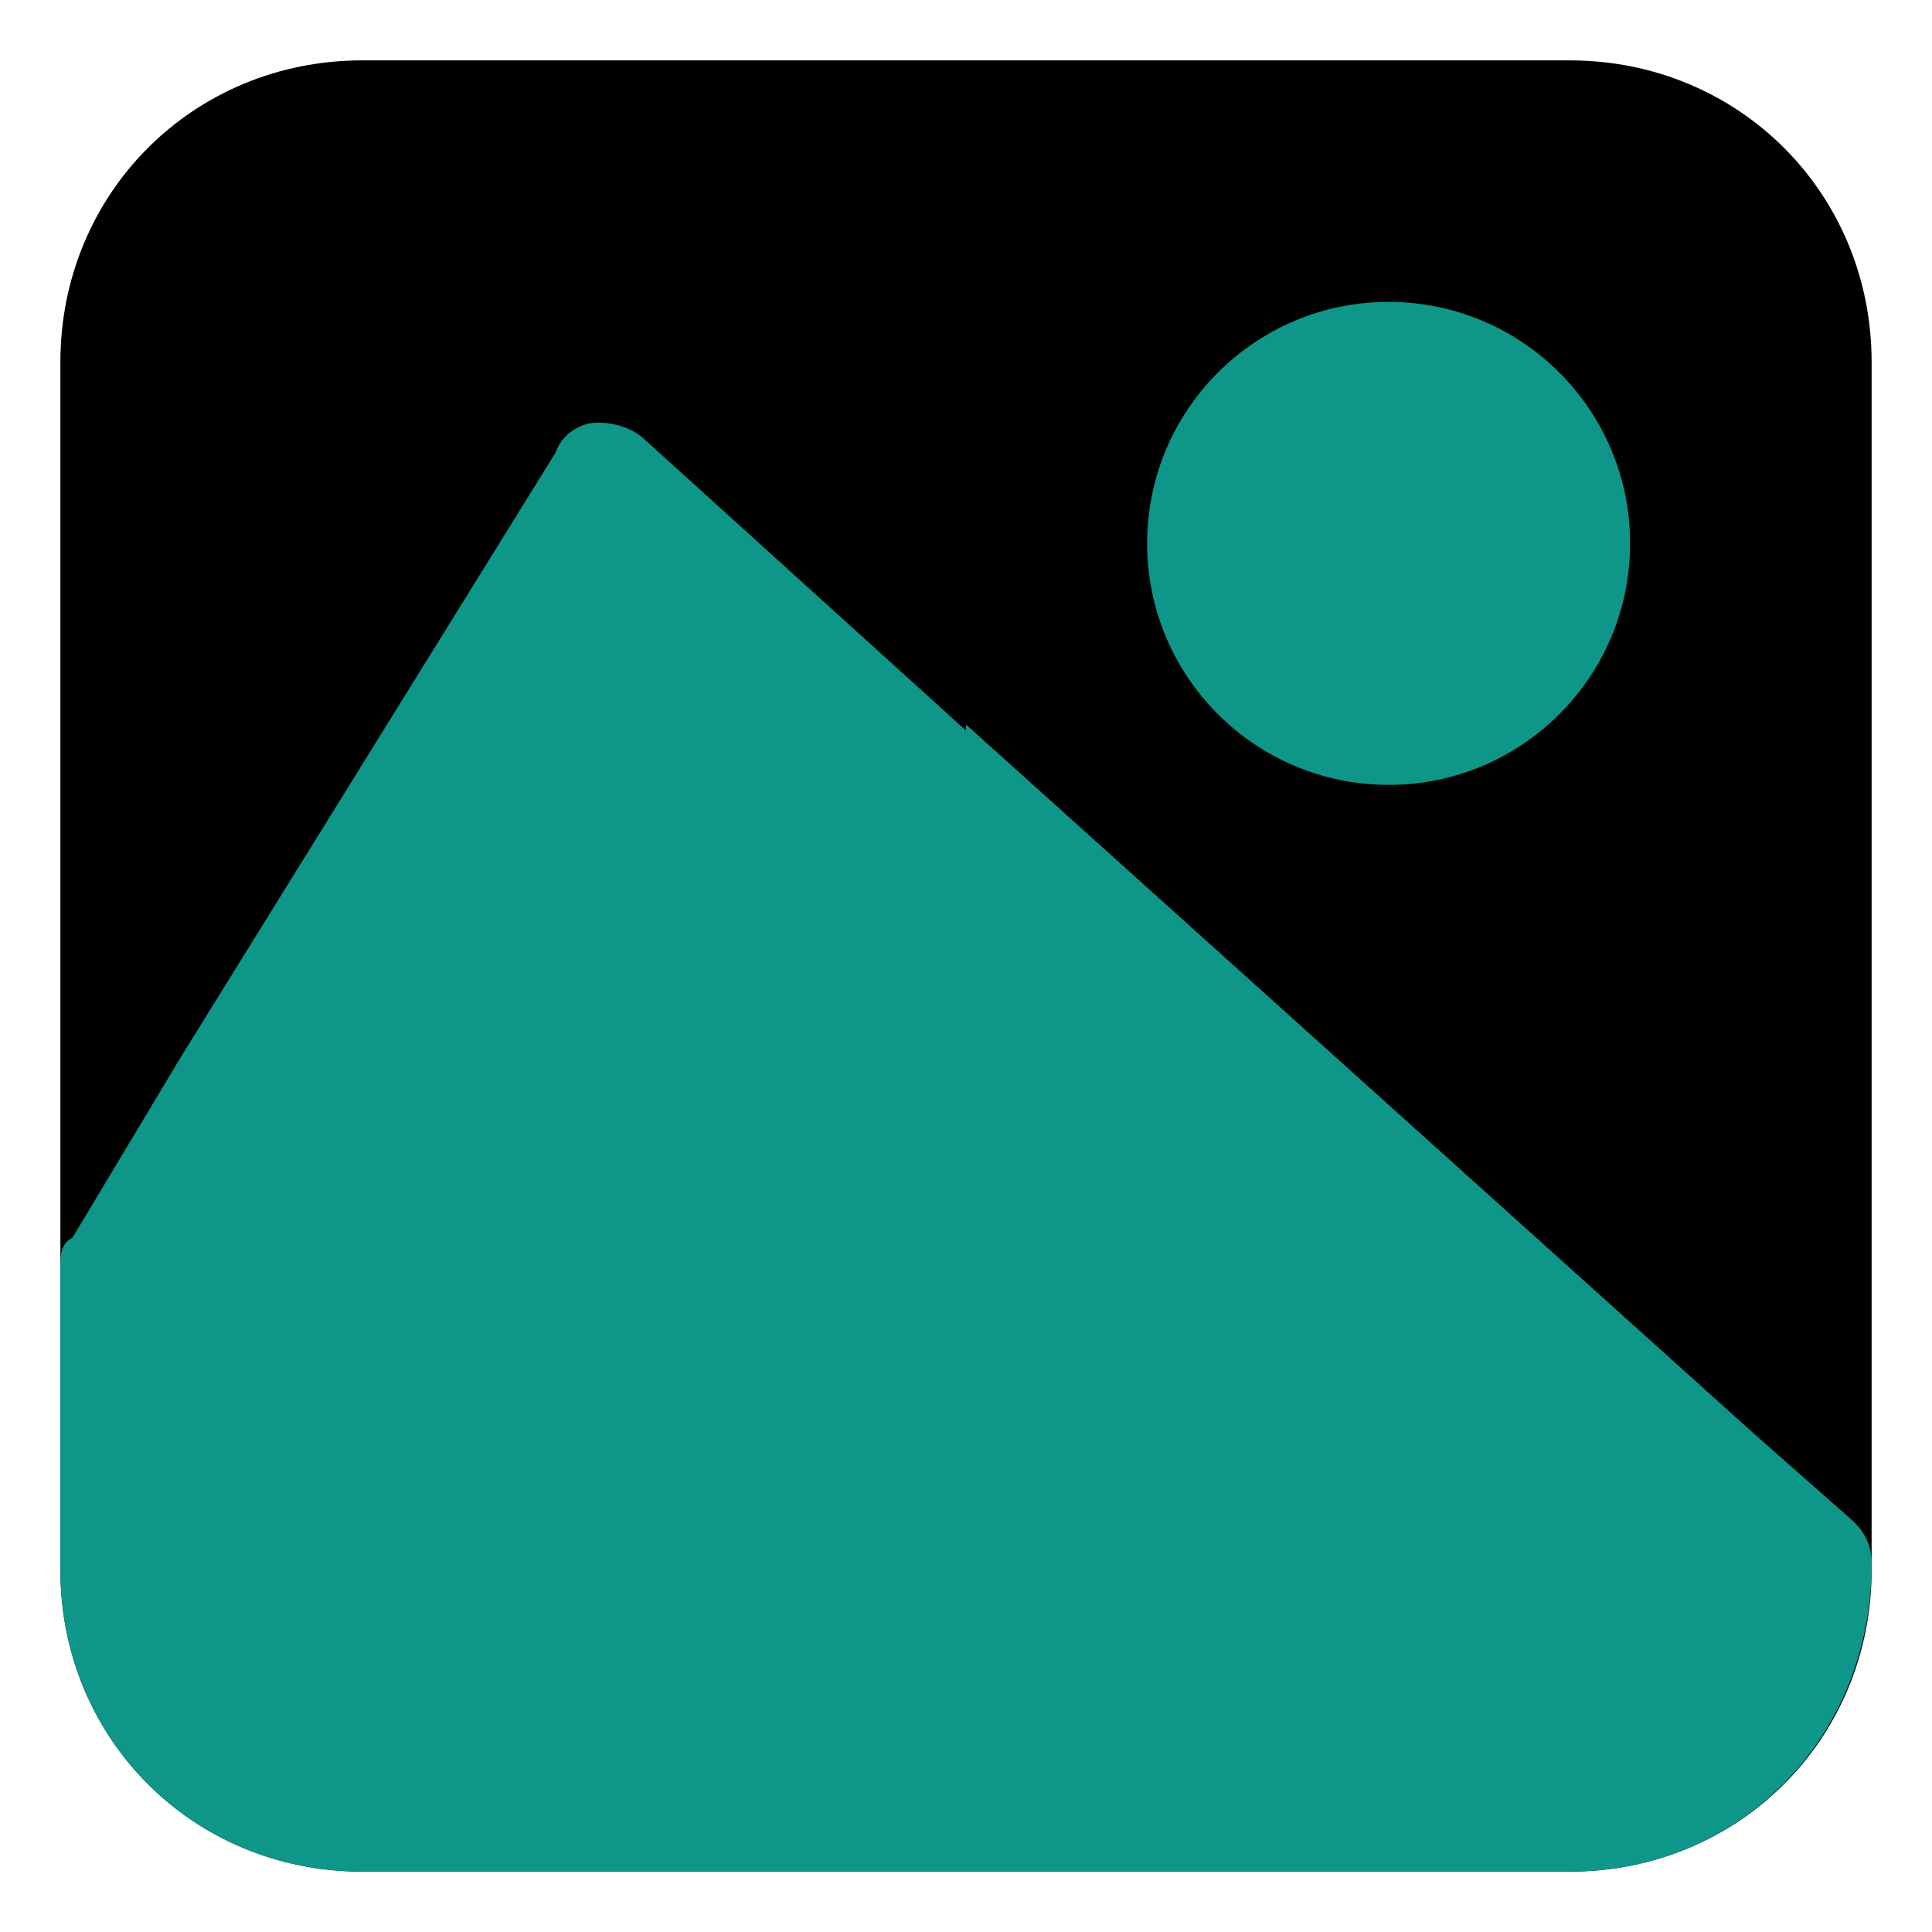 <?xml version="1.0" ?>
<!DOCTYPE svg  PUBLIC '-//W3C//DTD SVG 1.1//EN'  'http://www.w3.org/Graphics/SVG/1.1/DTD/svg11.dtd'>
<!-- Uploaded to: SVG Repo, www.svgrepo.com, Generator: SVG Repo Mixer Tools -->
<svg width="800px" height="800px" viewBox="0 0 32 32" enable-background="new 0 0 32 32" version="1.1" xml:space="preserve"
	xmlns="http://www.w3.org/2000/svg"
	xmlns:xlink="http://www.w3.org/1999/xlink">
	<path class="logo-bg" d="M26,1H16H6C3.2,1,1,3.2,1,6v15v5c0,2.8,2.2,5,5,5h10h10c2.8,0,5-2.2,5-5V6C31,3.2,28.8,1,26,1z"/>
	<circle class="logo-sun" cx="23" cy="9" fill="#0E9688" r="4"/>
	<path class="logo-hill" d="M31,25.9c0-0.3-0.1-0.5-0.3-0.7L29,23.7L16,12v0.1l-5.3-4.8C10.5,7.1,10.2,7,9.9,7C9.6,7,9.3,7.2,9.2,7.5    L3,17.5l-1.8,3C1,20.6,1,20.8,1,21v5c0,2.8,2.2,5,5,5h10h10C28.8,31,31,28.8,31,25.9C31,26,31,26,31,25.9C31,26,31,26,31,25.9z" fill="#0E9688"/>
</svg>